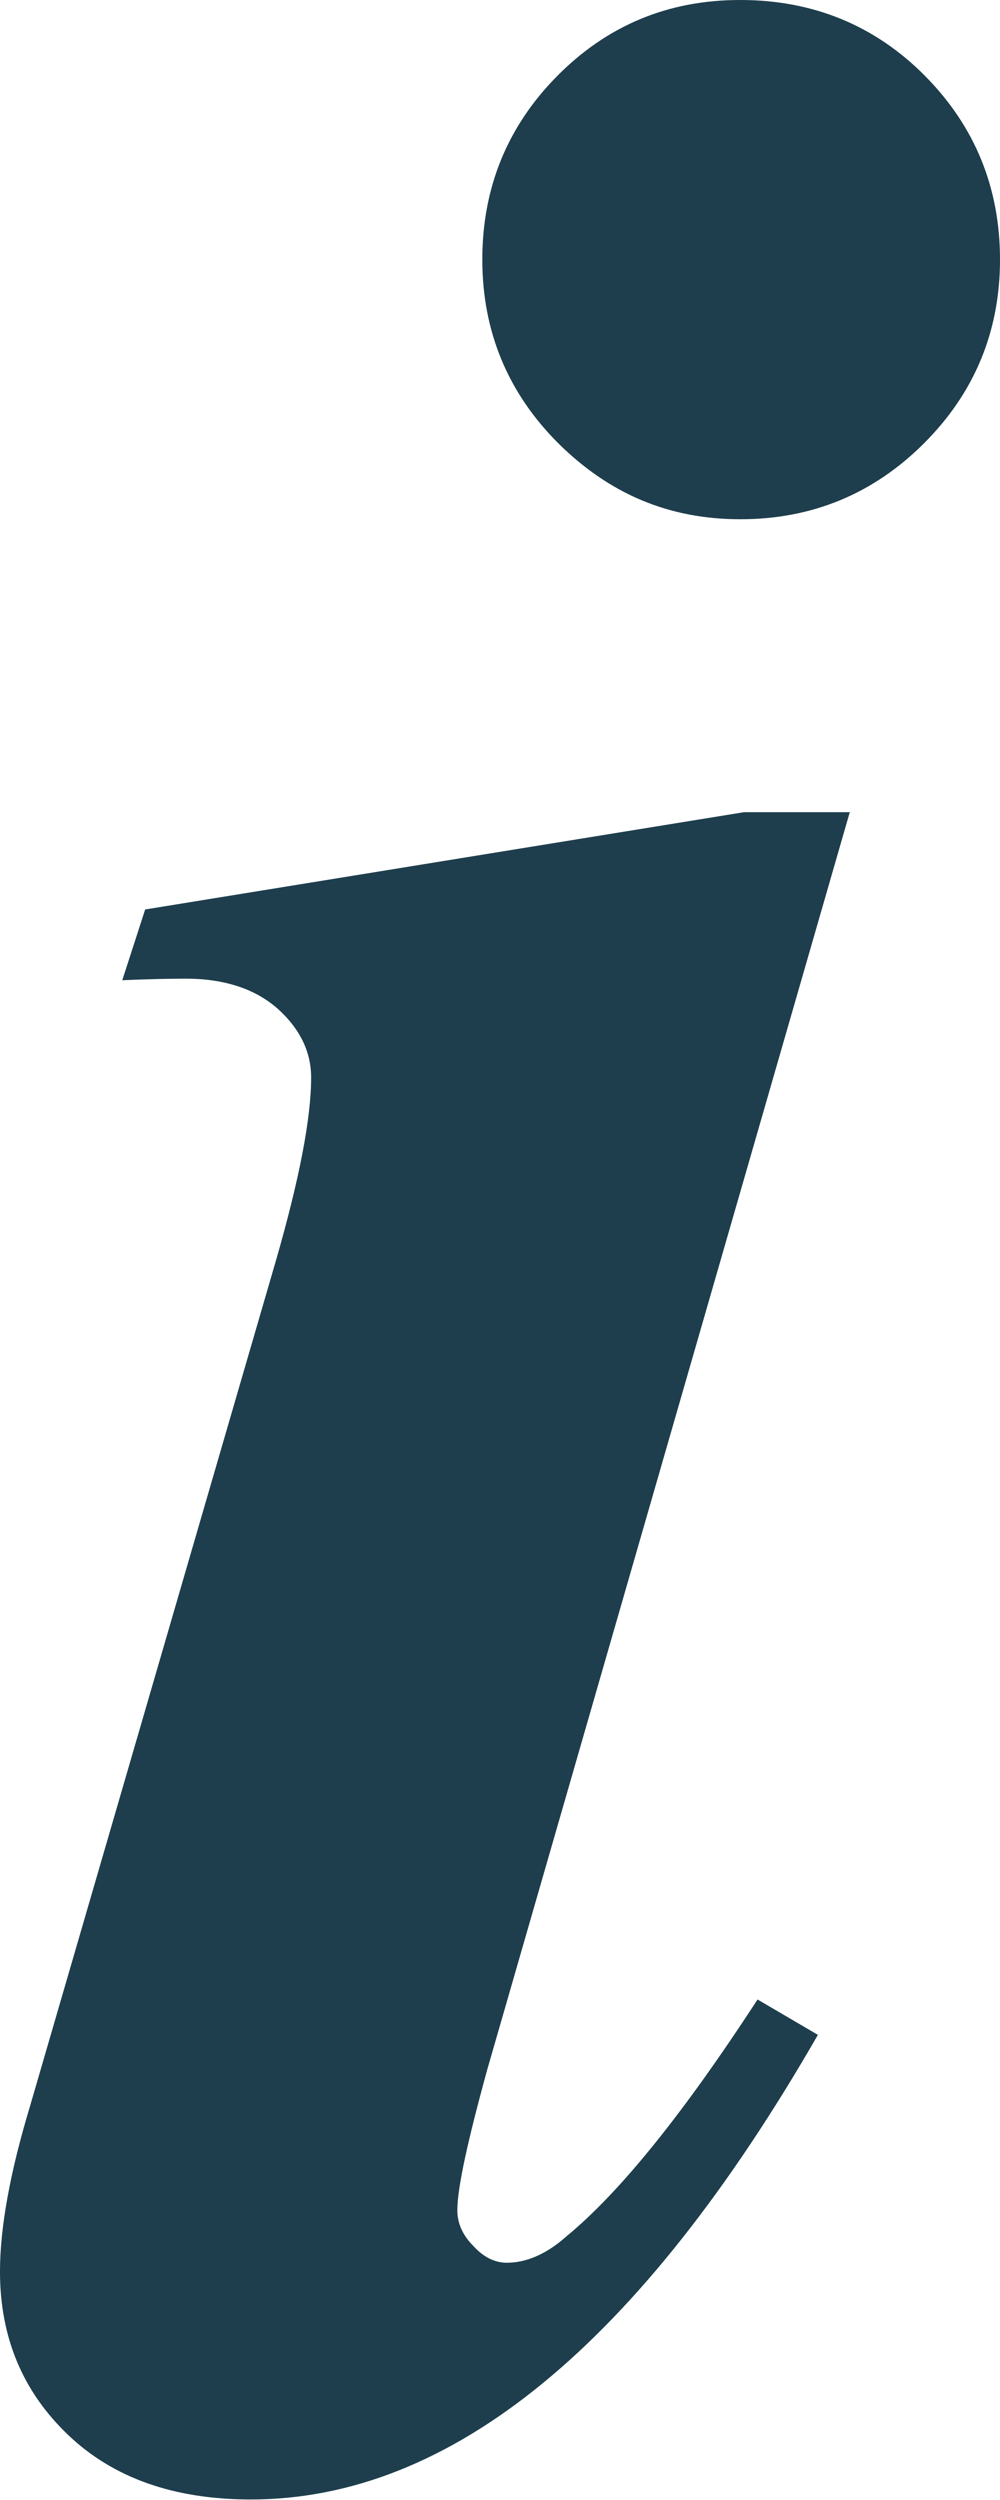 <?xml version="1.0" encoding="UTF-8"?>
<svg id="a" data-name="Layer 1" xmlns="http://www.w3.org/2000/svg" viewBox="0 0 19.22 48.05">
  <defs>
    <style>
      .b {
        fill: #1e3e4d;
        stroke-width: 0px;
      }
    </style>
  </defs>
  <path class="b" d="M16.33,15.62l-6.96,24.14c-.38,1.38-.58,2.29-.58,2.72,0,.25.1.48.31.69.2.22.42.32.64.32.38,0,.77-.17,1.15-.51,1.02-.84,2.24-2.35,3.67-4.55l1.16.68c-3.42,5.95-7.05,8.93-10.9,8.93-1.47,0-2.64-.41-3.51-1.24-.87-.83-1.31-1.87-1.31-3.14,0-.84.19-1.9.58-3.19l4.72-16.23c.45-1.56.68-2.74.68-3.53,0-.5-.22-.94-.64-1.32-.43-.38-1.02-.58-1.77-.58-.34,0-.75.01-1.22.03l.44-1.36,11.51-1.87h2.04ZM14.23,0c1.4,0,2.59.49,3.55,1.46.96.97,1.44,2.15,1.44,3.53s-.49,2.56-1.46,3.53c-.97.97-2.15,1.46-3.53,1.46s-2.52-.49-3.5-1.46c-.97-.97-1.46-2.15-1.46-3.53s.48-2.56,1.44-3.53c.96-.97,2.13-1.46,3.51-1.46Z"/>
</svg>